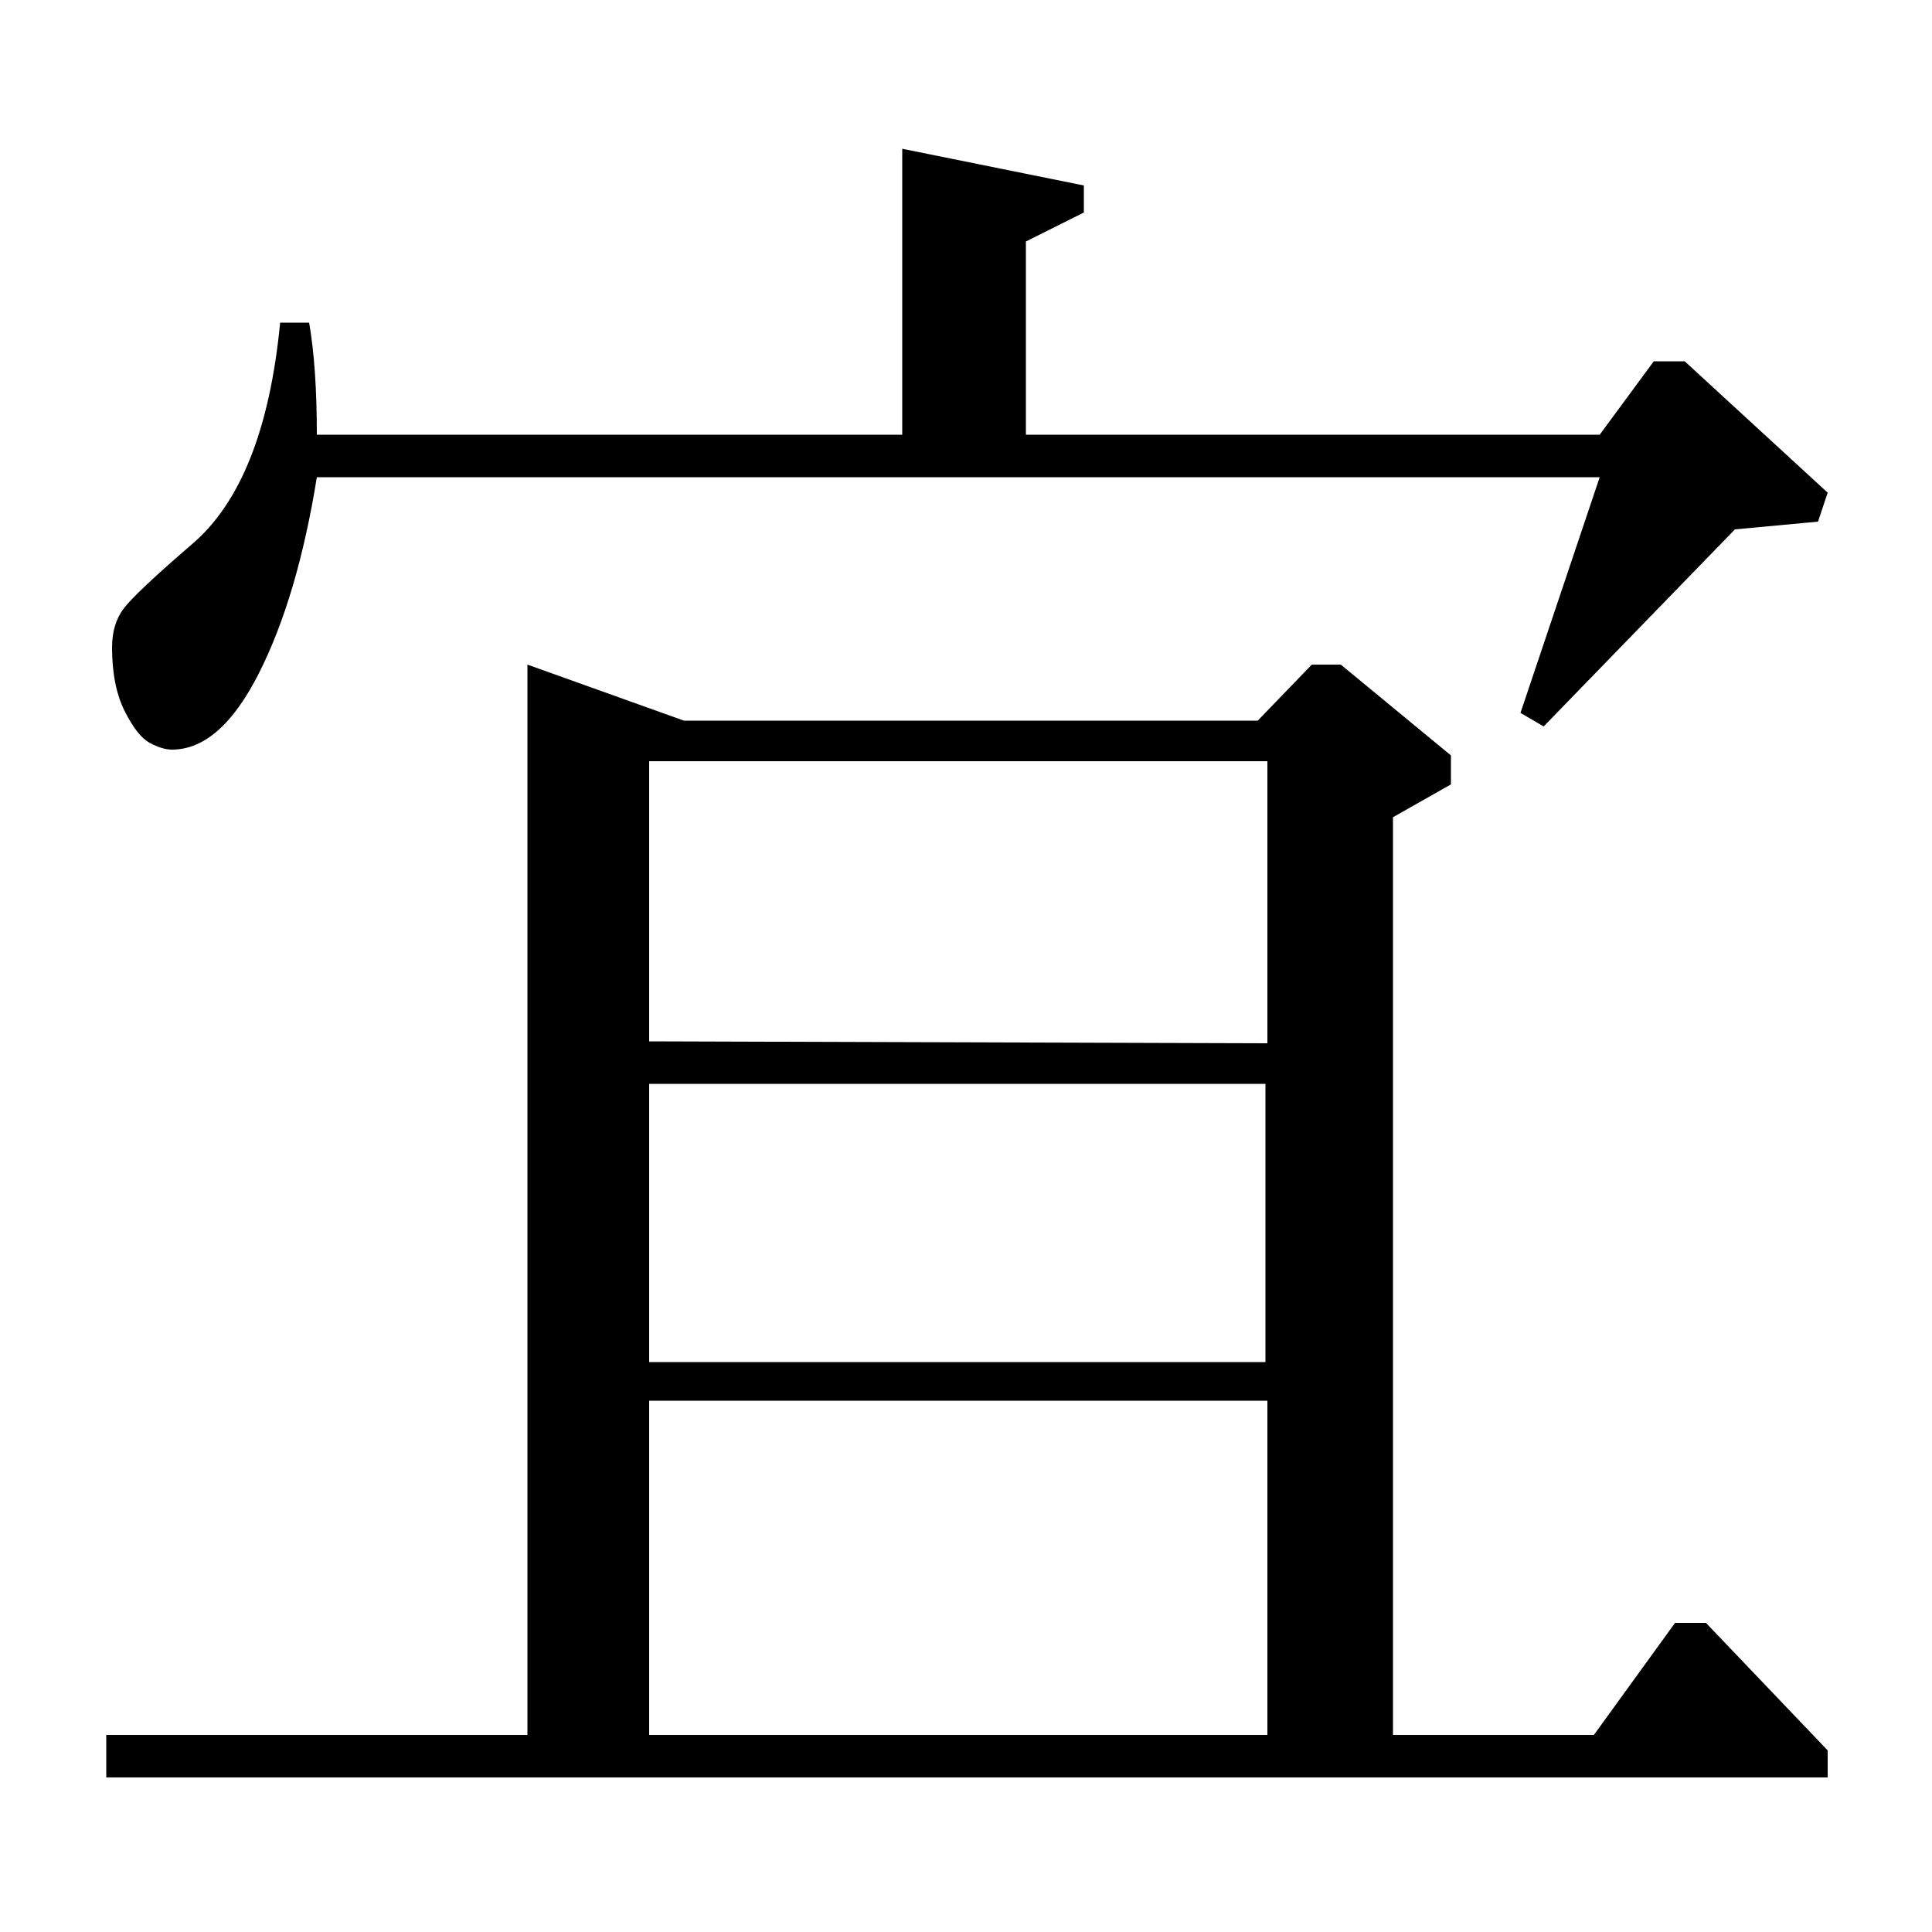 <?xml version="1.0" standalone="no"?>
<!DOCTYPE svg PUBLIC "-//W3C//DTD SVG 1.1//EN" "http://www.w3.org/Graphics/SVG/1.1/DTD/svg11.dtd" >
<svg xmlns="http://www.w3.org/2000/svg" xmlns:xlink="http://www.w3.org/1999/xlink" version="1.1" viewBox="0 -140 1000 1000">
  <g transform="matrix(1 0 0 -1 0 860)">
   <path fill="currentColor"
d="M721 577v-475h104l42 58h16l63 -66v-14h-891v22h218v554l81 -29h297l28 29h15l57 -47v-15zM656 275h-320v-173h320v173zM655 439h-319v-144h319v144zM656 606h-320v-145l320 -1v146zM145 833h15q4 -23 4 -58h303v148l94 -19v-14l-30 -15v-100h297l28 38h16l74 -68l-5 -15
l-43 -4l-99 -102l-12 7l41 122h-664q-10 -62 -30 -101.5t-45 -39.5q-5 0 -11.5 3.5t-13 16.5t-6.5 33q0 12 6 20t35 33q38 32 46 115z" />
  </g>

</svg>
